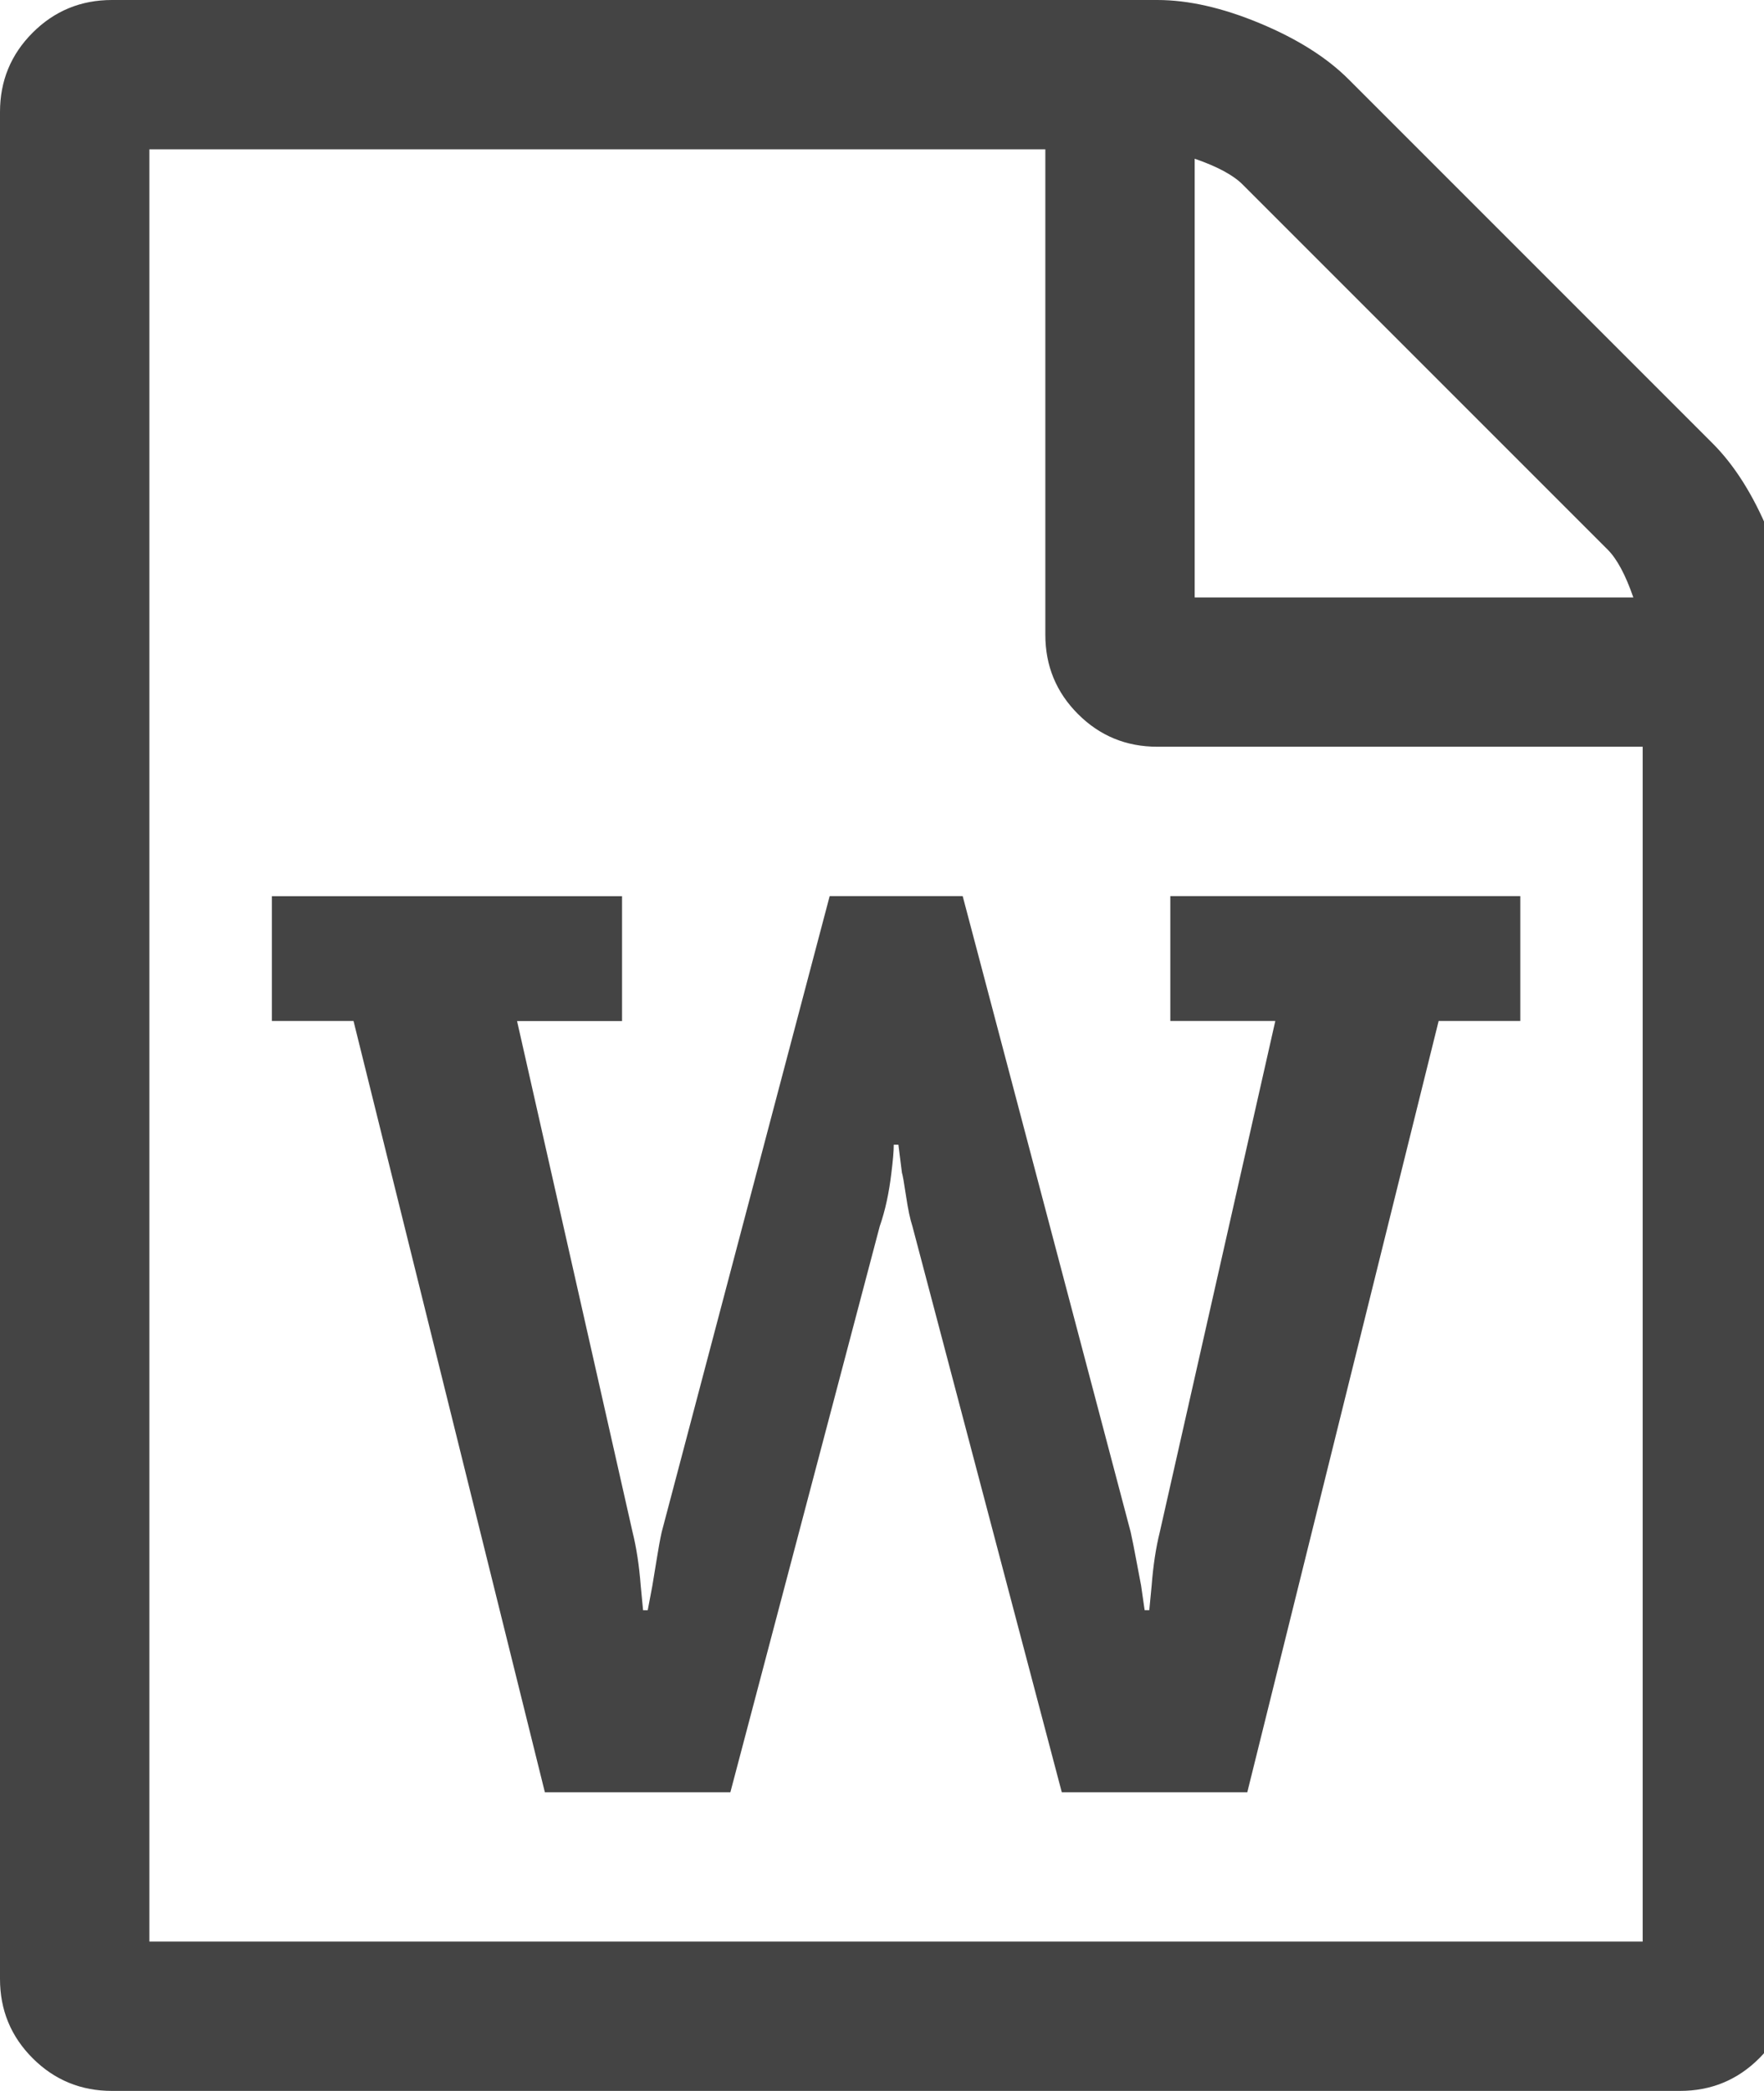 <?xml version="1.0" encoding="utf-8"?>
<!-- Generated by IcoMoon.io -->
<!DOCTYPE svg PUBLIC "-//W3C//DTD SVG 1.1//EN" "http://www.w3.org/Graphics/SVG/1.1/DTD/svg11.dtd">
<svg version="1.1" xmlns="http://www.w3.org/2000/svg" xmlns:xlink="http://www.w3.org/1999/xlink" width="27" height="32" viewBox="0 0 27 32">
<path fill="#444" d="M26.214 6.786q0.5 0.5 0.857 1.357t0.357 1.571v20.571q0 0.714-0.5 1.214t-1.214 0.5h-24q-0.714 0-1.214-0.5t-0.5-1.214v-28.571q0-0.714 0.5-1.214t1.214-0.5h16q0.714 0 1.571 0.357t1.357 0.857zM18.286 2.429v6.714h6.714q-0.179-0.518-0.393-0.732l-5.589-5.589q-0.214-0.214-0.732-0.393zM25.143 29.714v-18.286h-7.429q-0.714 0-1.214-0.5t-0.5-1.214v-7.429h-13.714v27.429h22.857zM4.161 13.714v1.911h1.25l2.929 11.804h2.839l2.286-8.661q0.125-0.357 0.179-0.821 0.036-0.286 0.036-0.429h0.071l0.054 0.429q0.018 0.054 0.063 0.357t0.098 0.464l2.286 8.661h2.839l2.929-11.804h1.25v-1.911h-5.357v1.911h1.607l-1.768 7.821q-0.089 0.357-0.125 0.821l-0.036 0.375h-0.071l-0.054-0.375q-0.018-0.089-0.071-0.375t-0.089-0.446l-2.571-9.732h-2.036l-2.571 9.732q-0.036 0.161-0.080 0.438t-0.063 0.384l-0.071 0.375h-0.071l-0.036-0.375q-0.036-0.464-0.125-0.821l-1.768-7.821h1.607v-1.911h-5.357z"></path>
</svg>
